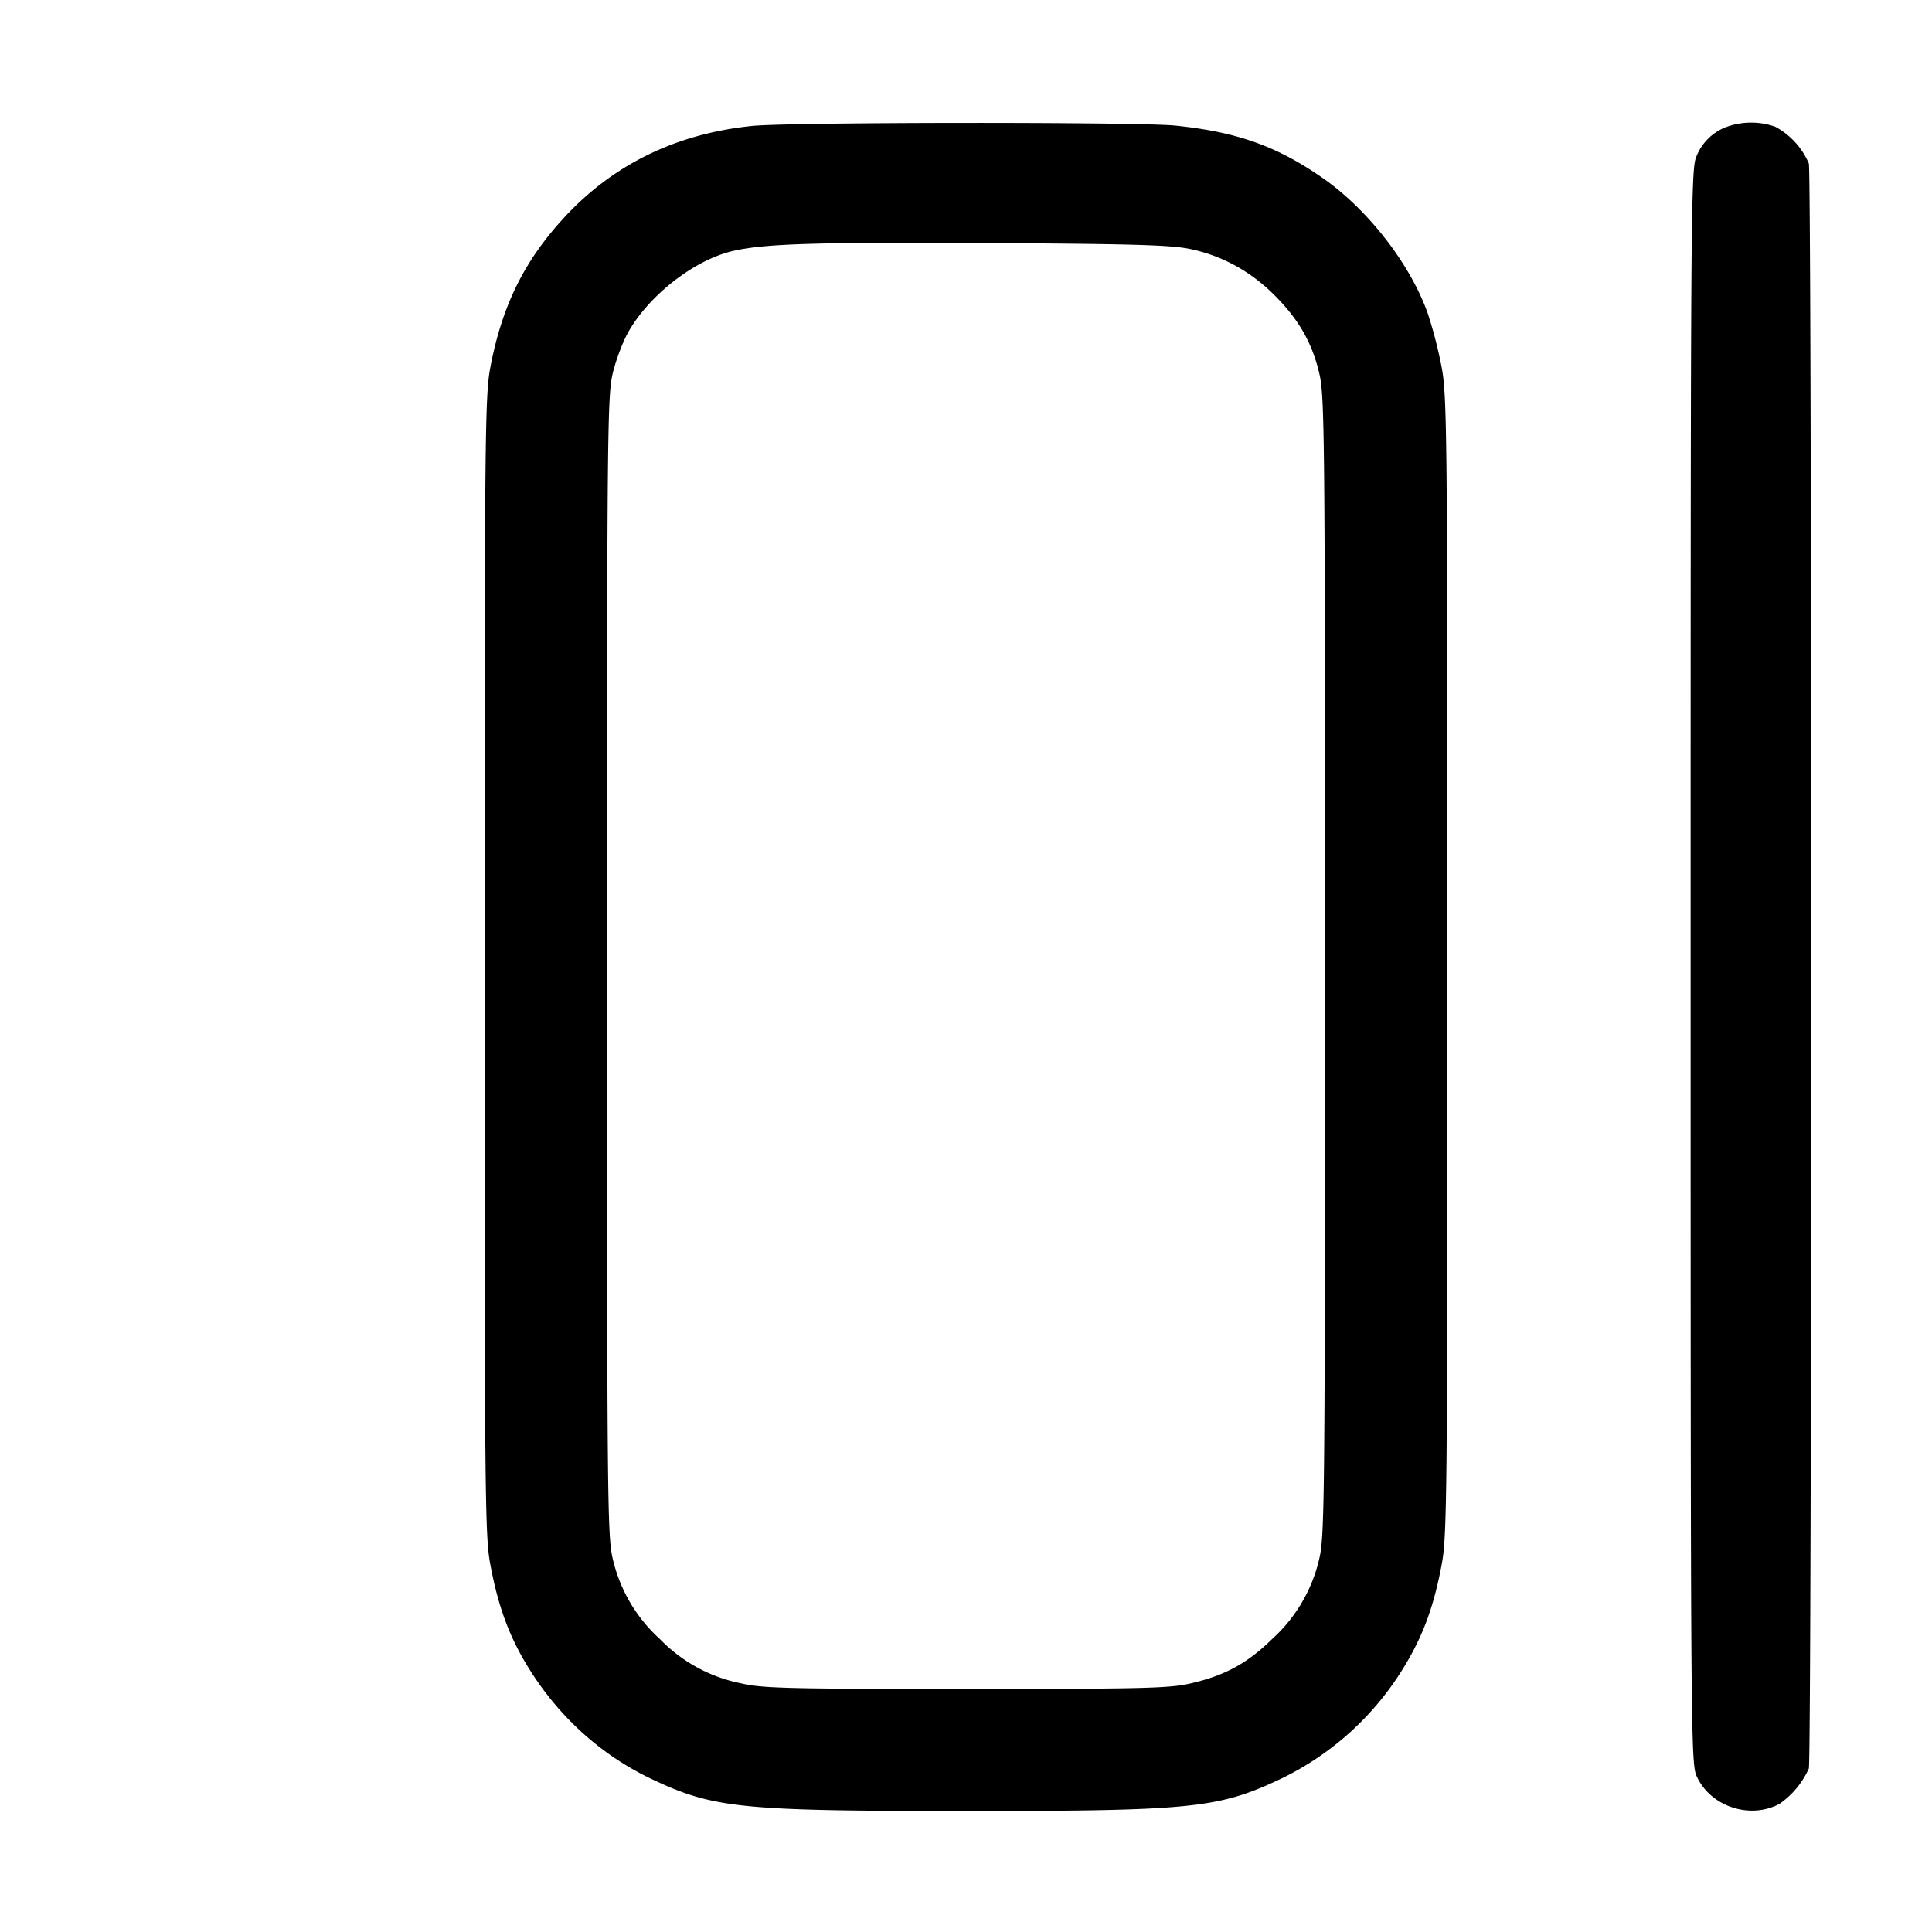 <svg width="16" height="16" xmlns="http://www.w3.org/2000/svg"><path d="M6.227 1.043c-.629.065-1.151.32-1.556.76-.331.359-.514.732-.61 1.238-.045.236-.048.554-.048 4.959 0 4.405.003 4.723.048 4.959.064.341.152.582.303.832.252.417.61.743 1.036.944.511.241.735.263 2.6.263 1.865 0 2.089-.022 2.6-.263a2.417 2.417 0 0 0 1.036-.944c.151-.25.239-.491.303-.832.045-.236.048-.554.048-4.959 0-4.405-.003-4.723-.048-4.959a3.635 3.635 0 0 0-.112-.437c-.143-.412-.5-.873-.879-1.134-.377-.261-.707-.378-1.215-.43-.304-.031-3.203-.029-3.506.003m8.053.015a.433.433 0 0 0-.23.235c-.047.103-.049.359-.049 6.707 0 6.389.002 6.604.05 6.71.114.251.441.36.686.229a.707.707 0 0 0 .243-.293c.026-.095.026-13.197 0-13.292a.625.625 0 0 0-.279-.305.602.602 0 0 0-.421.009M9.861 2.063c.26.055.492.182.688.376.204.202.317.398.377.654.044.188.047.501.047 4.907s-.003 4.719-.047 4.907a1.284 1.284 0 0 1-.39.666c-.204.2-.389.302-.67.367-.178.042-.377.047-1.866.047s-1.688-.005-1.866-.047a1.281 1.281 0 0 1-.67-.367 1.284 1.284 0 0 1-.39-.666c-.044-.188-.047-.501-.047-4.907s.003-4.719.047-4.907c.026-.11.085-.266.131-.346.175-.307.548-.595.863-.668.264-.061.667-.074 2.119-.066 1.216.007 1.514.016 1.674.05" fill-rule="evenodd"/></svg>